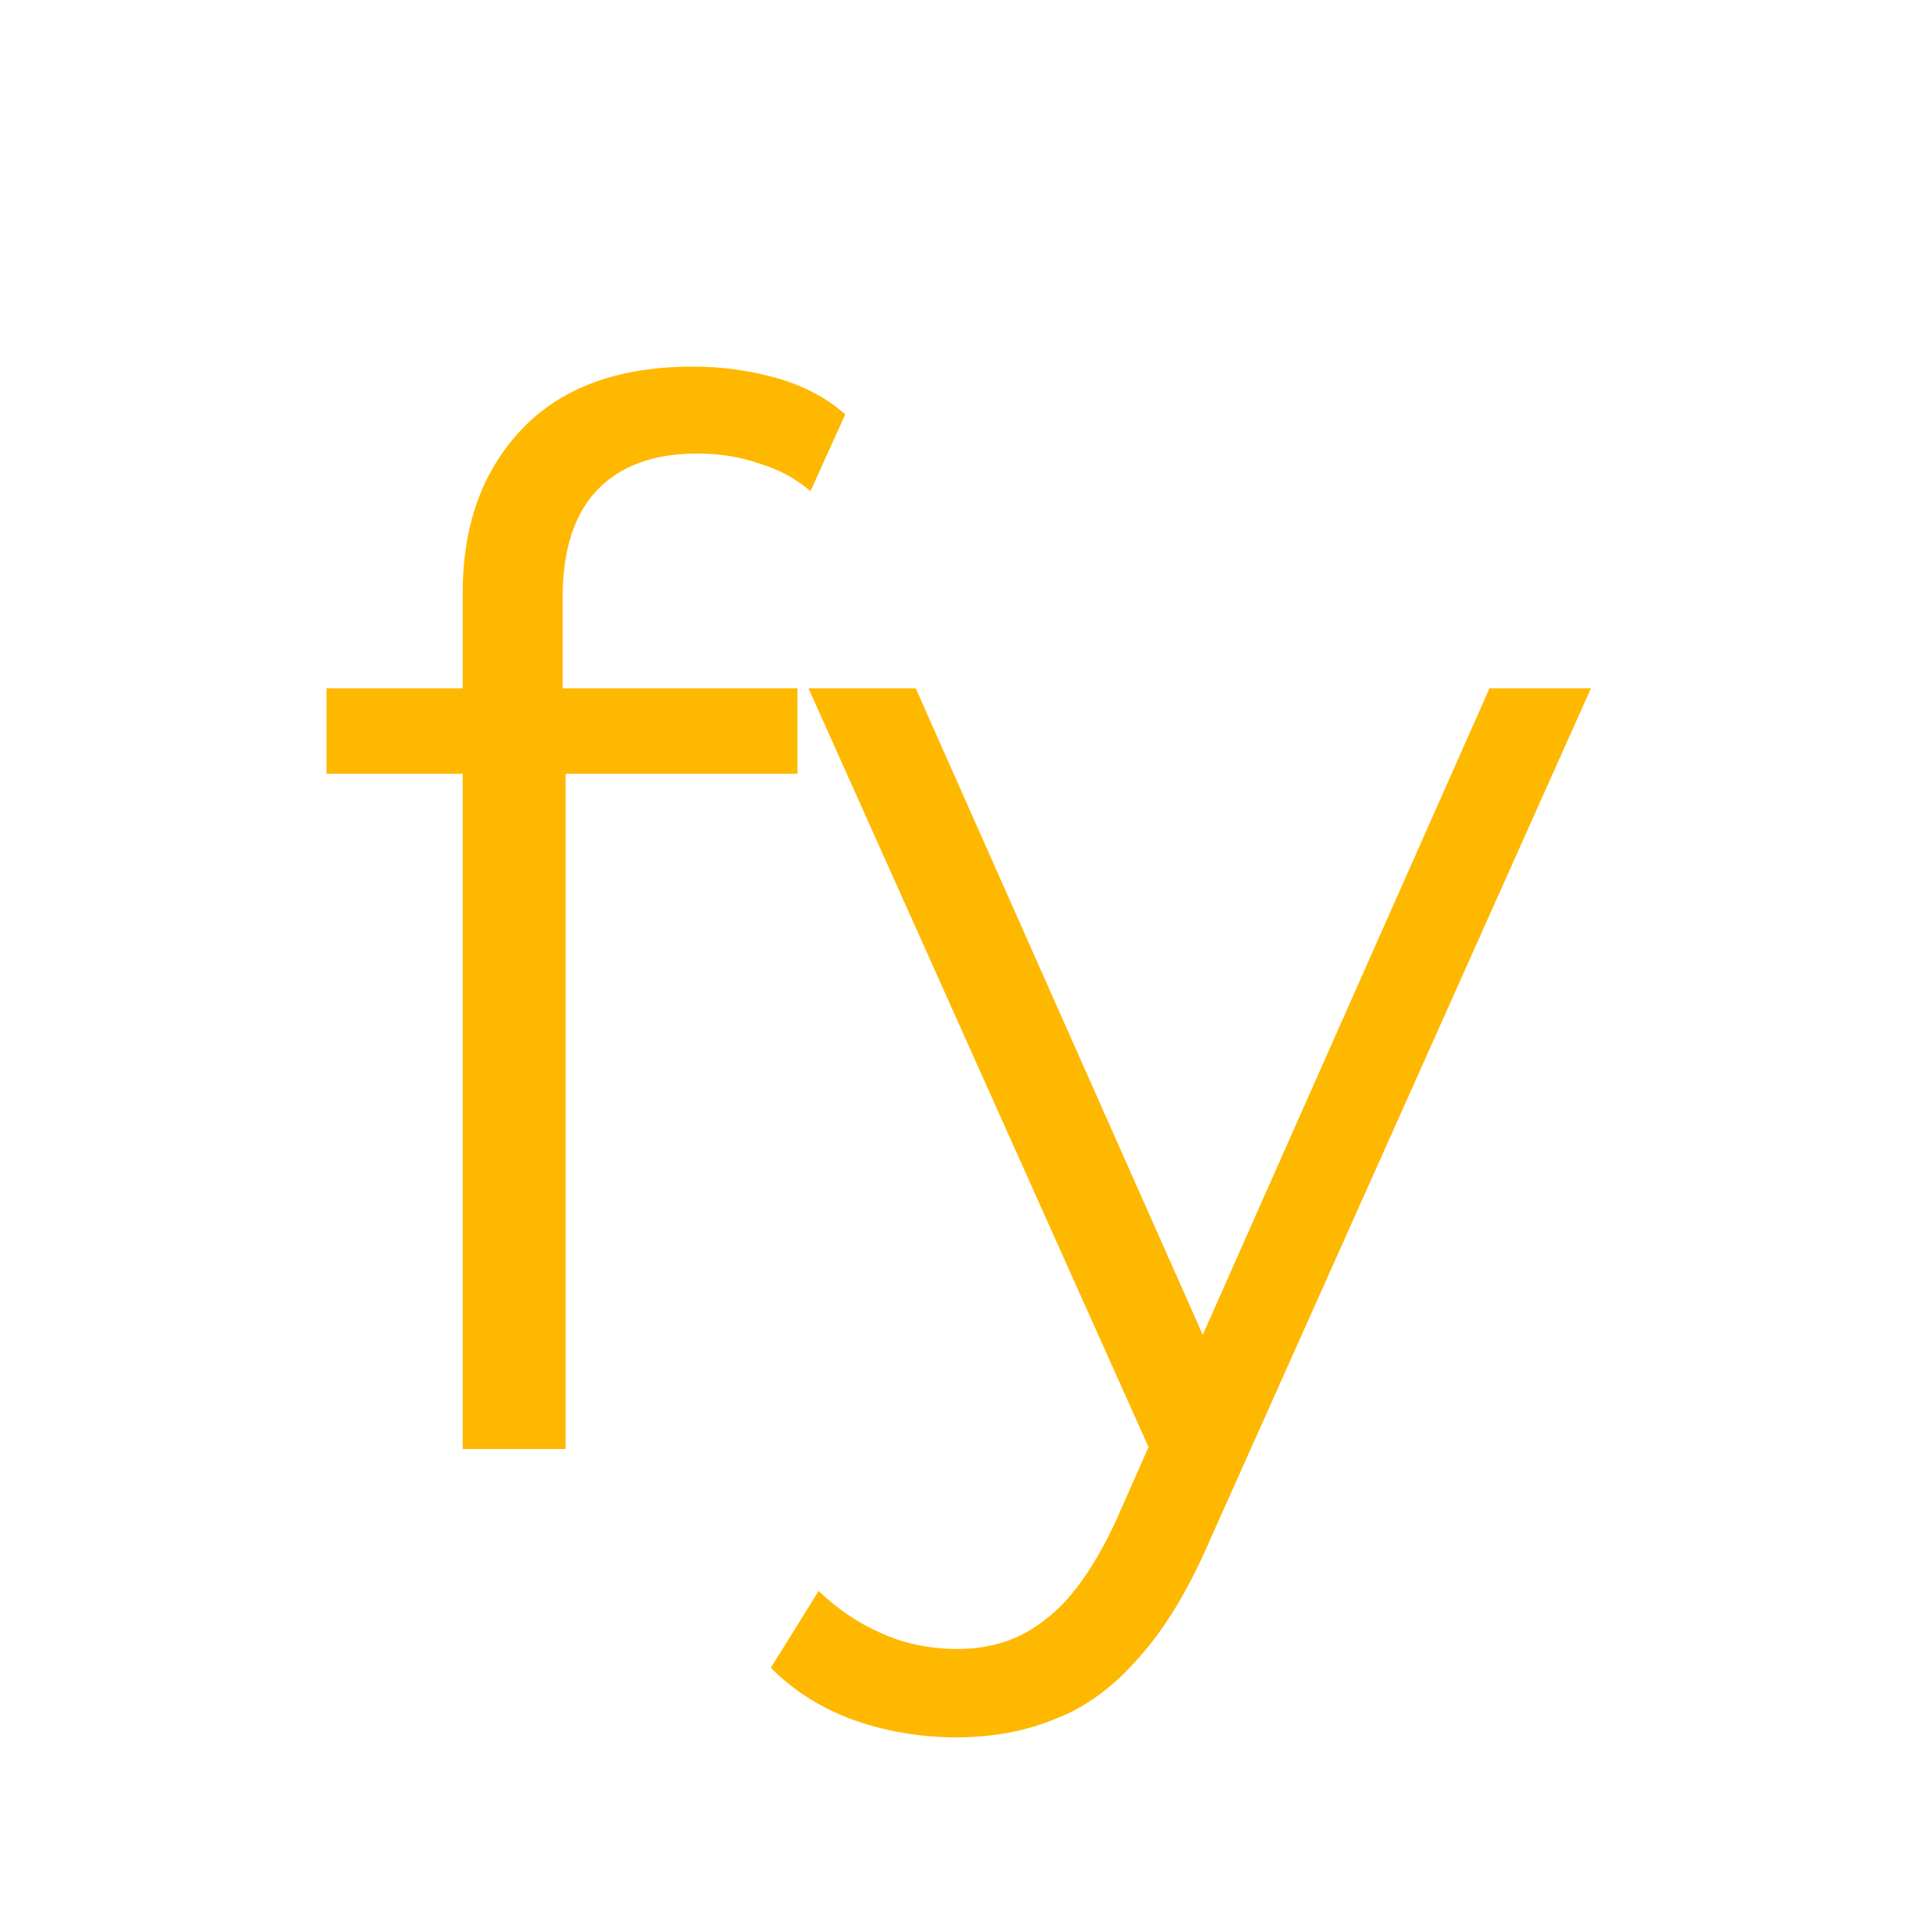 <svg width="32" height="32" viewBox="0 0 32 32" fill="none" xmlns="http://www.w3.org/2000/svg">
<path d="M7.664 24V9.816C7.664 8.696 7.992 7.792 8.648 7.104C9.304 6.416 10.248 6.072 11.48 6.072C11.96 6.072 12.424 6.136 12.872 6.264C13.32 6.392 13.696 6.592 14 6.864L13.424 8.136C13.184 7.928 12.904 7.776 12.584 7.68C12.264 7.568 11.92 7.512 11.552 7.512C10.832 7.512 10.28 7.712 9.896 8.112C9.512 8.512 9.32 9.104 9.32 9.888V11.808L9.368 12.6V24H7.664ZM5.408 12.816V11.4H13.208V12.816H5.408ZM15.839 28.776C15.247 28.776 14.679 28.68 14.135 28.488C13.607 28.296 13.151 28.008 12.767 27.624L13.559 26.352C13.879 26.656 14.223 26.888 14.591 27.048C14.975 27.224 15.399 27.312 15.863 27.312C16.423 27.312 16.903 27.152 17.303 26.832C17.719 26.528 18.111 25.984 18.479 25.2L19.295 23.352L19.487 23.088L24.671 11.4H26.351L20.039 25.512C19.687 26.328 19.295 26.976 18.863 27.456C18.447 27.936 17.991 28.272 17.495 28.464C16.999 28.672 16.447 28.776 15.839 28.776ZM19.199 24.36L13.391 11.4H15.167L20.303 22.968L19.199 24.36Z" fill="#FFB800"/>
</svg>
